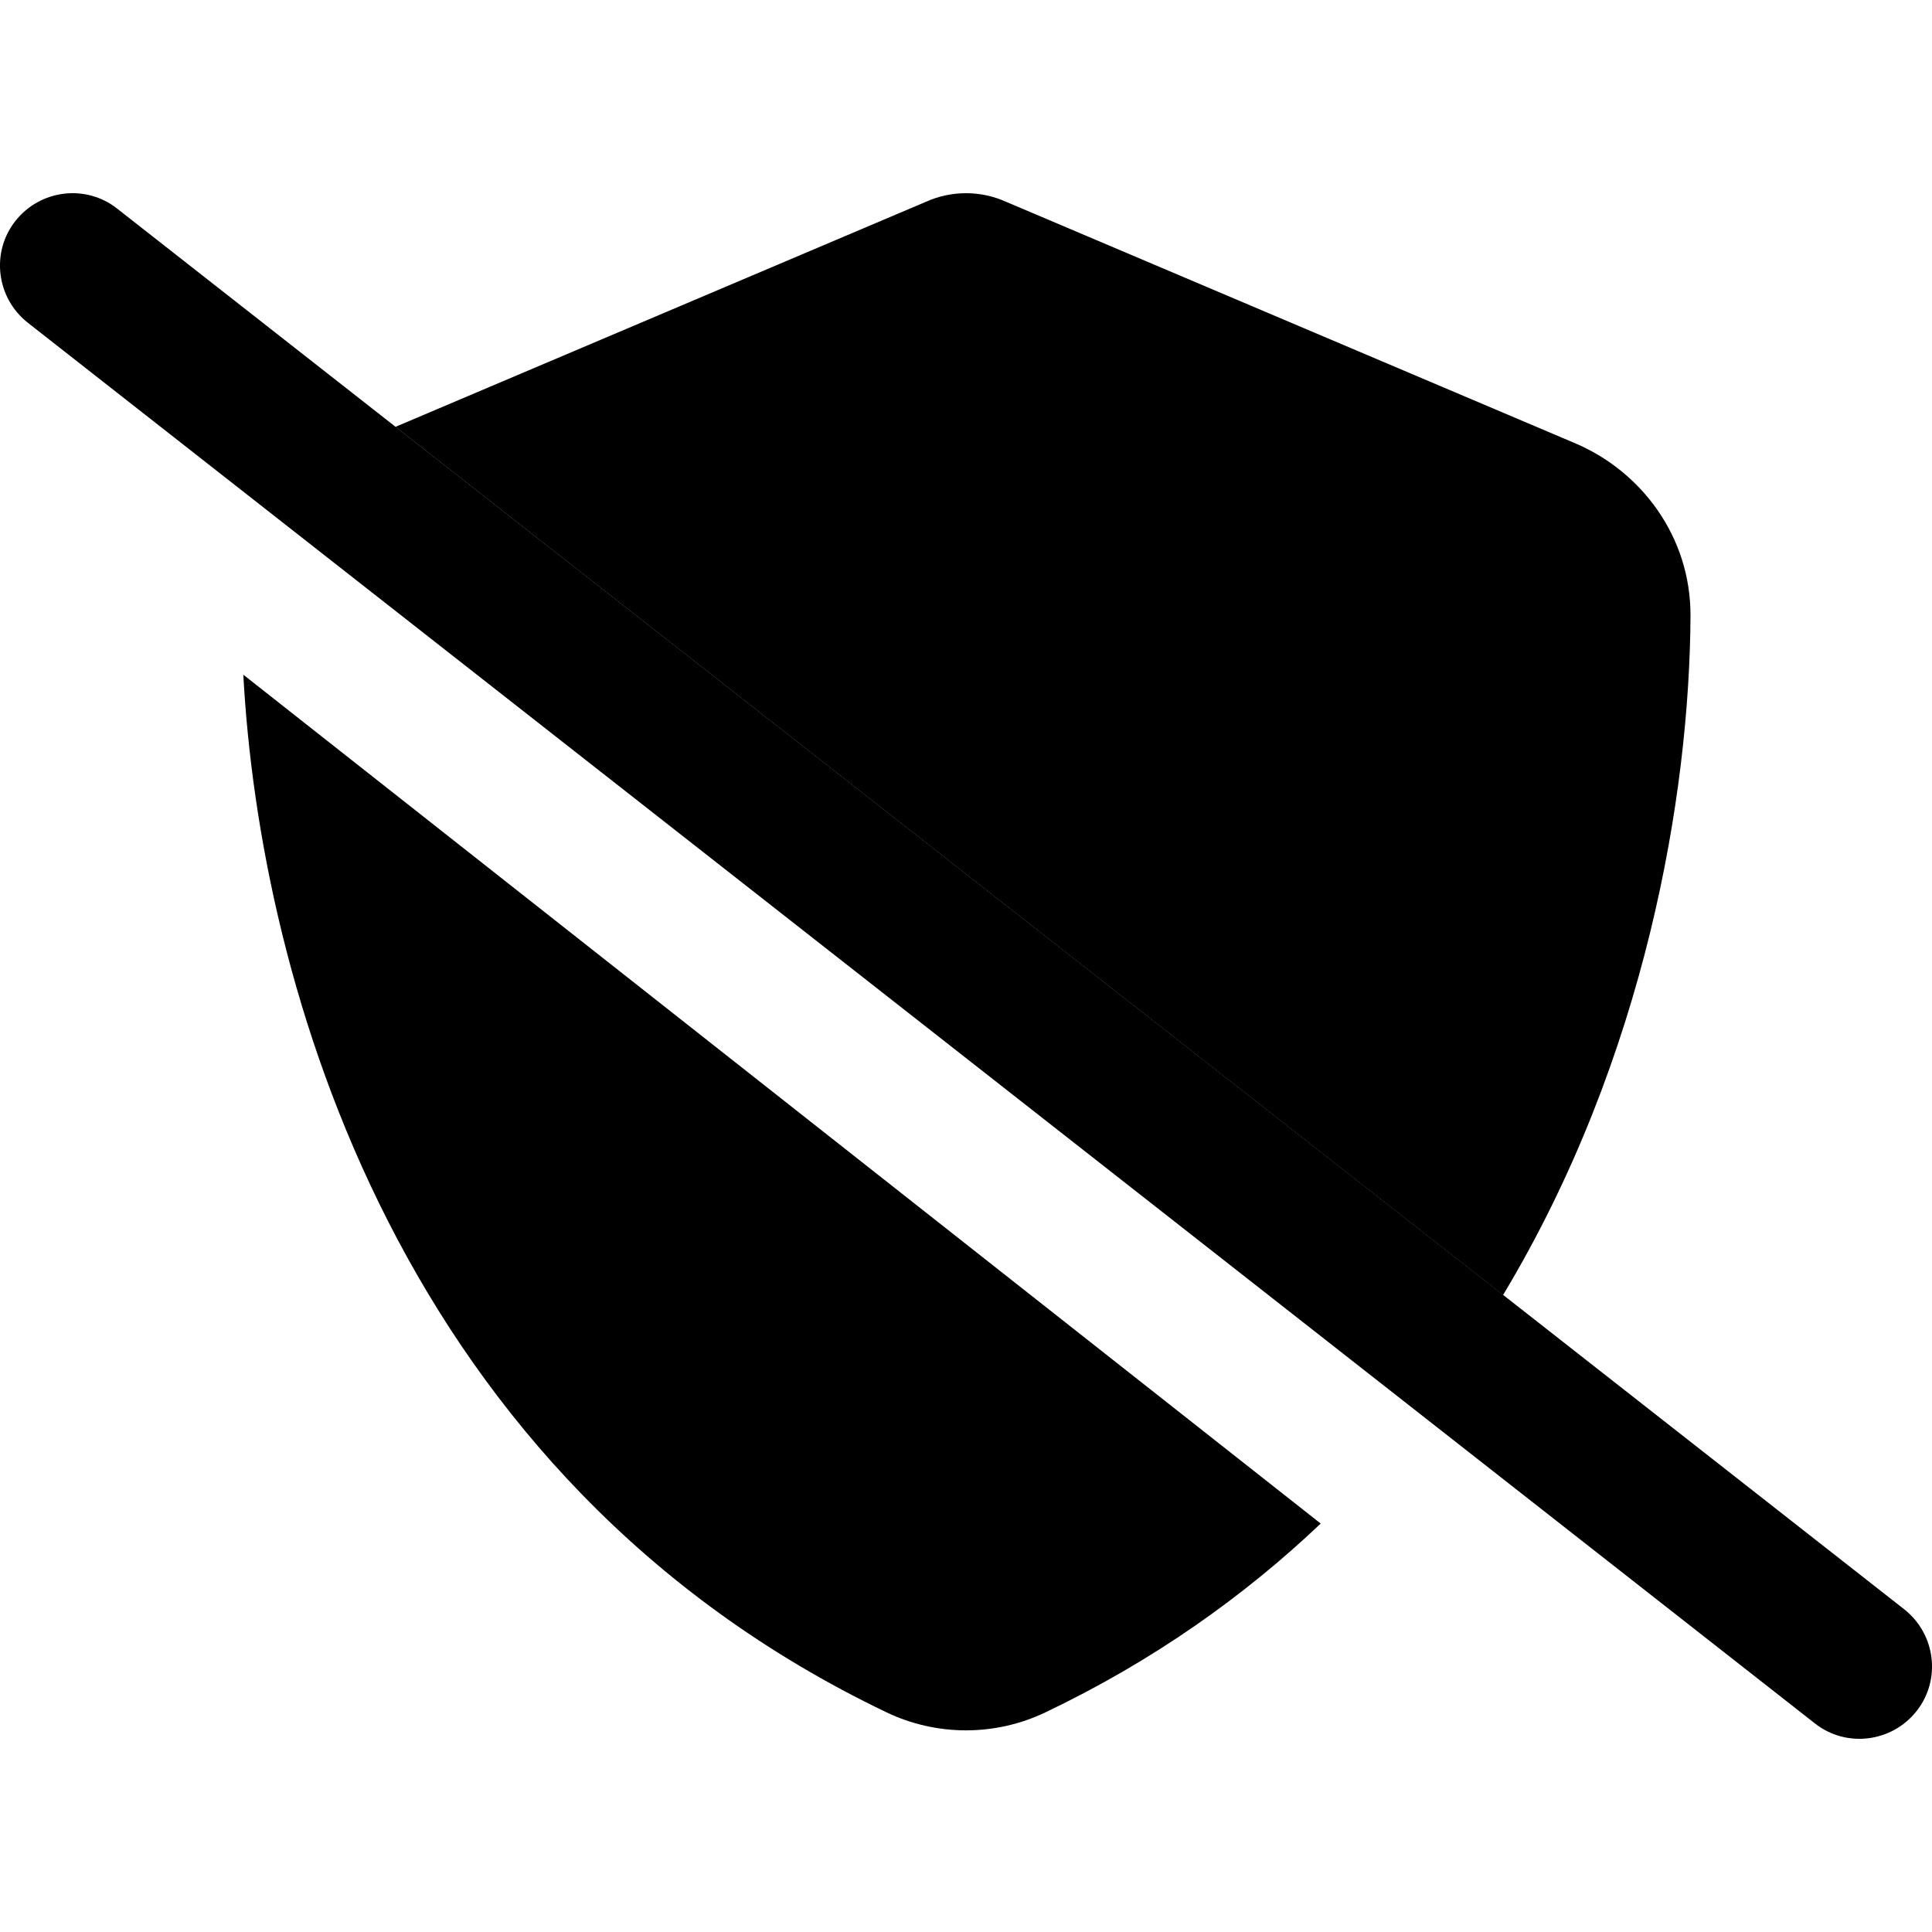 <svg xmlns="http://www.w3.org/2000/svg" width="24" height="24" viewBox="0 0 640 512"><path class="pr-icon-duotone-secondary" d="M80.6 159.5c5.5 102 51.4 266.3 213 343.7c16.7 8 36.1 8 52.8 0c35.8-17.1 65.8-38.5 91.1-62.5L80.6 159.5zM131 77.4C253.3 173.3 375.6 269.1 497.9 365c47.4-78.8 61.8-166.3 62.1-225c.1-26.2-16.3-47.9-38.3-57.2L333.4 2.9C329.2 1 324.7 0 320 0s-9.2 1-13.4 2.9L131 77.4z"/><path class="pr-icon-duotone-primary" d="M5.1 9.2C13.3-1.2 28.4-3.1 38.8 5.1l592 464c10.4 8.2 12.3 23.3 4.1 33.7s-23.3 12.3-33.7 4.1L9.2 42.9C-1.2 34.7-3.1 19.6 5.1 9.2z"/></svg>